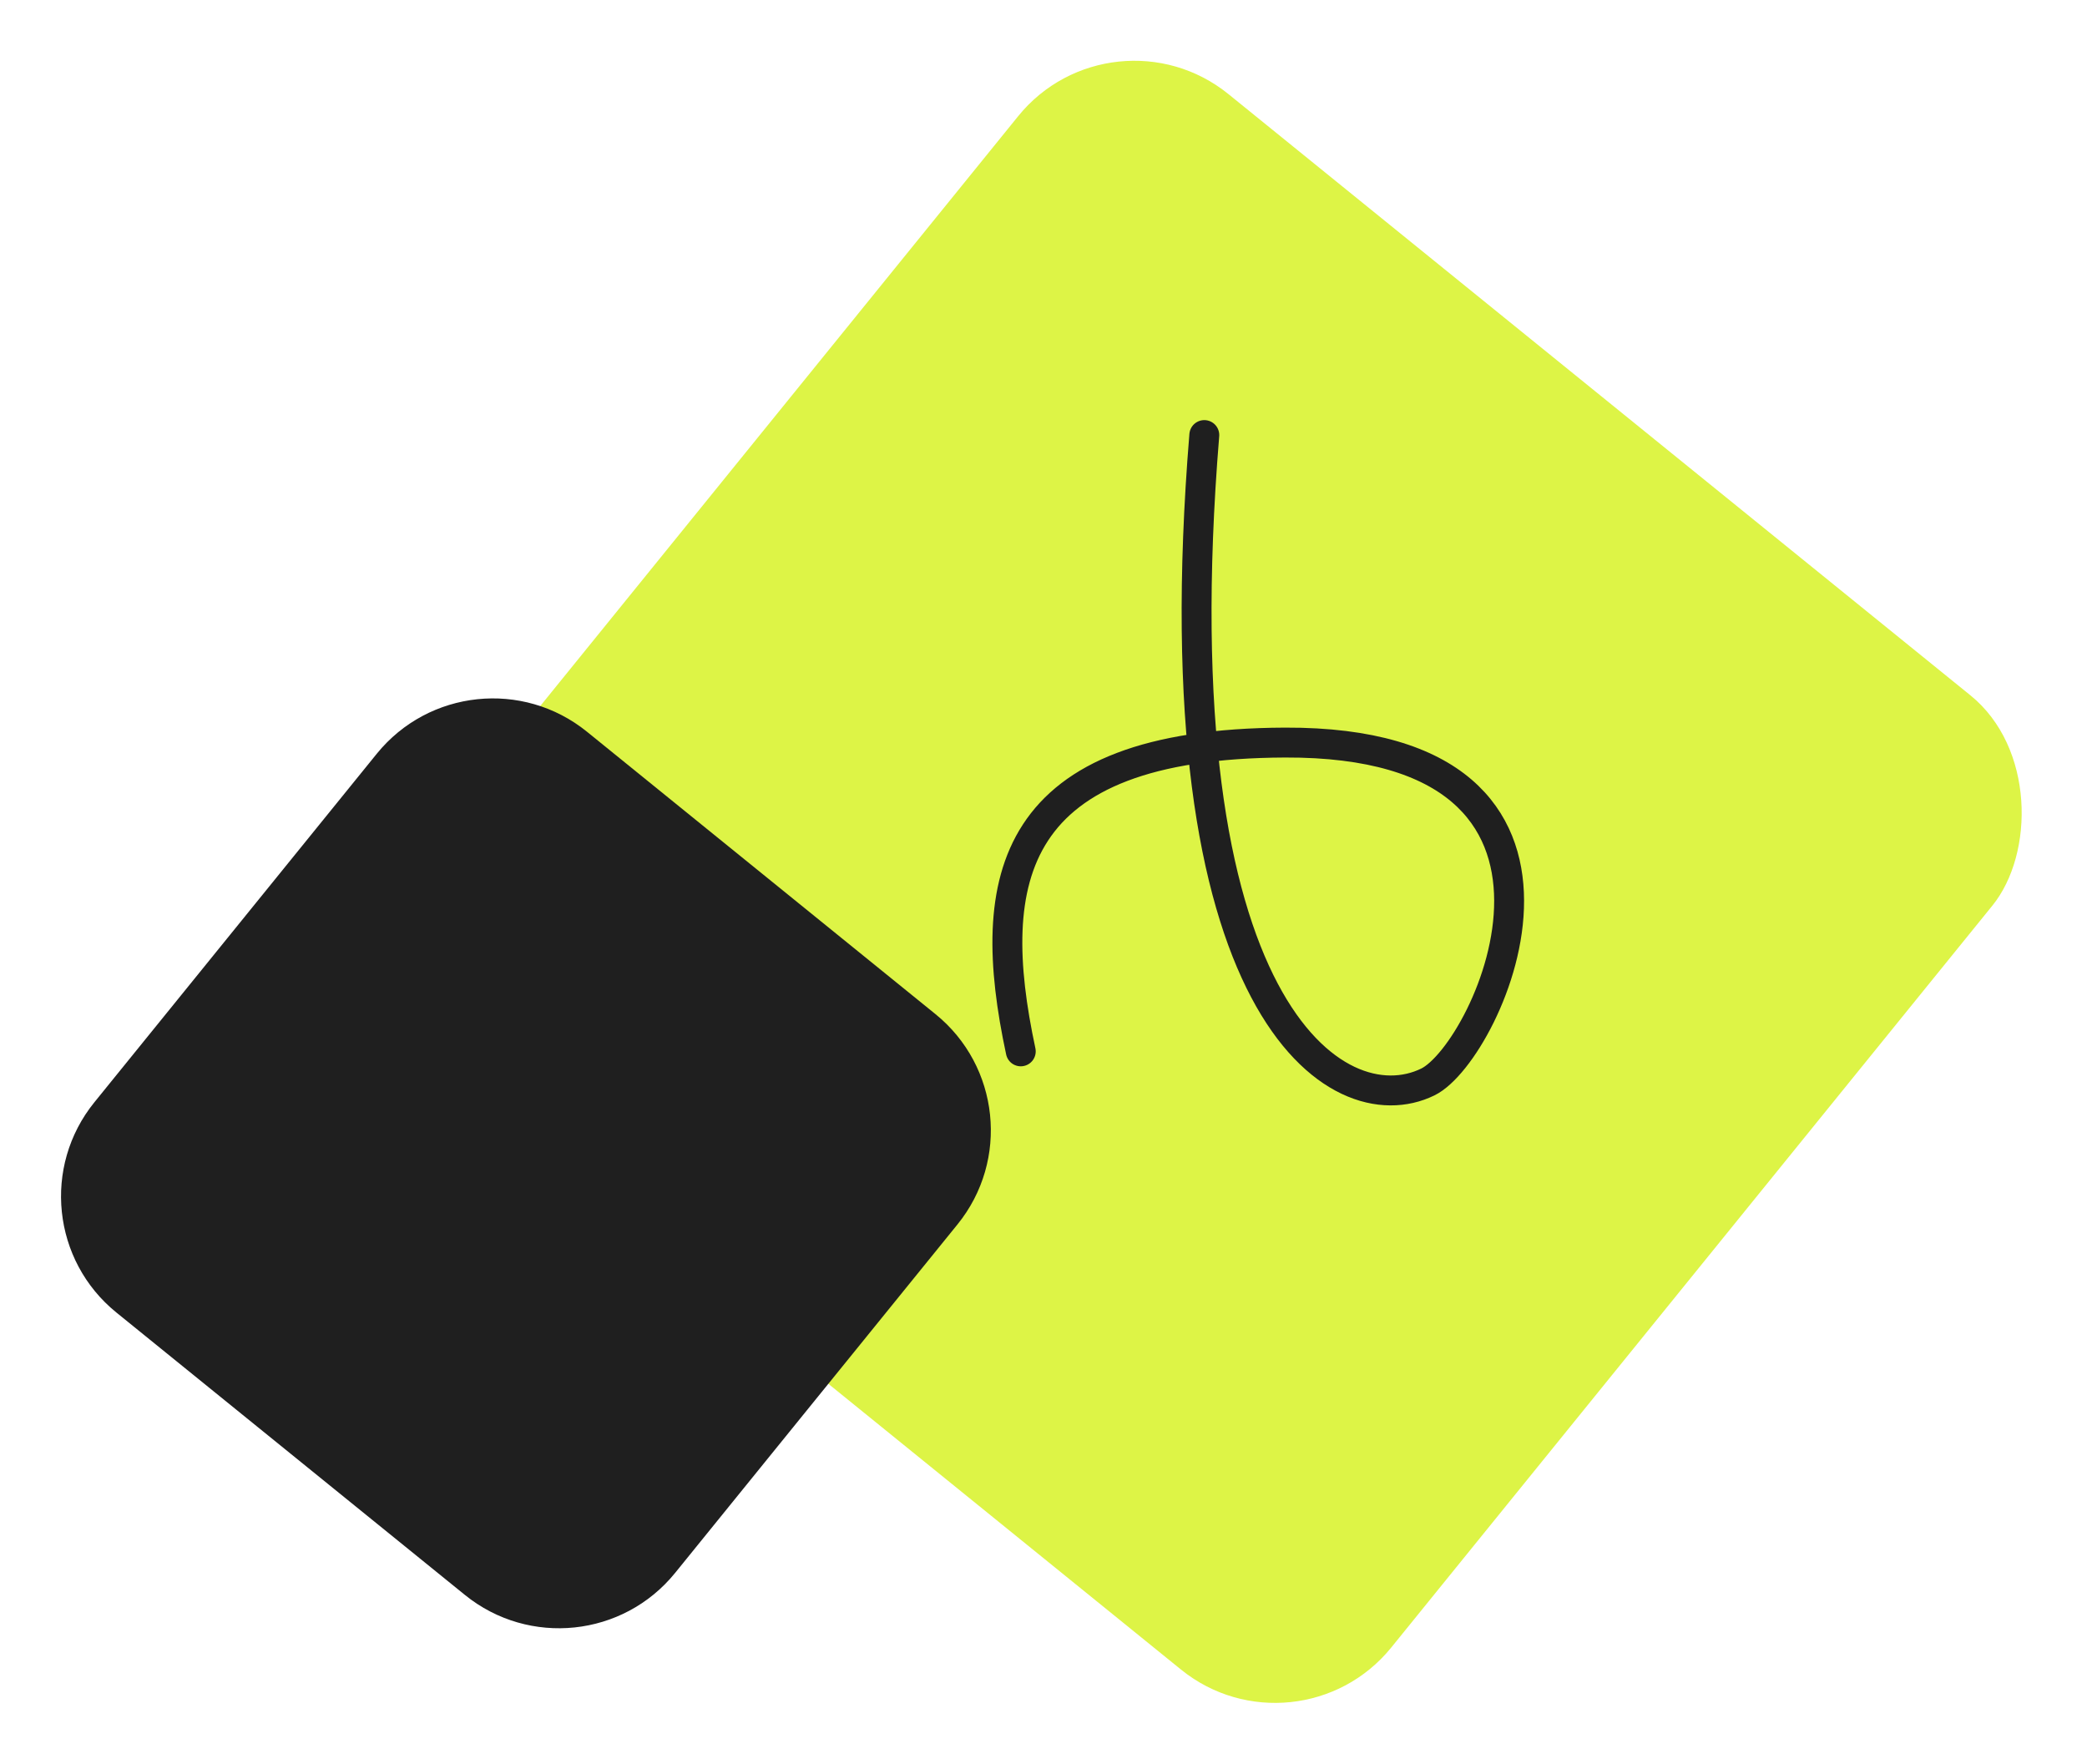 <svg width="1396" height="1180" viewBox="0 0 1396 1180" fill="none" xmlns="http://www.w3.org/2000/svg">
<rect x="744.025" width="838.729" height="838.729" rx="100" transform="rotate(39.017 744.025 0)" fill="#DDF446"/>
<path d="M251.996 504.196C286.765 461.286 349.737 454.686 392.647 489.455L625.734 678.322C668.644 713.091 675.243 776.063 640.474 818.973L451.607 1052.06C416.838 1094.97 353.866 1101.57 310.956 1066.8L77.869 877.934C34.959 843.164 28.36 780.193 63.129 737.282L251.996 504.196Z" fill="#1F1F1F"/>
<path d="M805.562 291C774.081 675.074 894.524 753.334 955.077 723.71C996.576 703.406 1090.41 495.835 859.589 496.687C674.931 497.37 658.007 587.556 682.794 703.228" stroke="#1F1F1F" stroke-width="20" stroke-linecap="round"/>
</svg>
